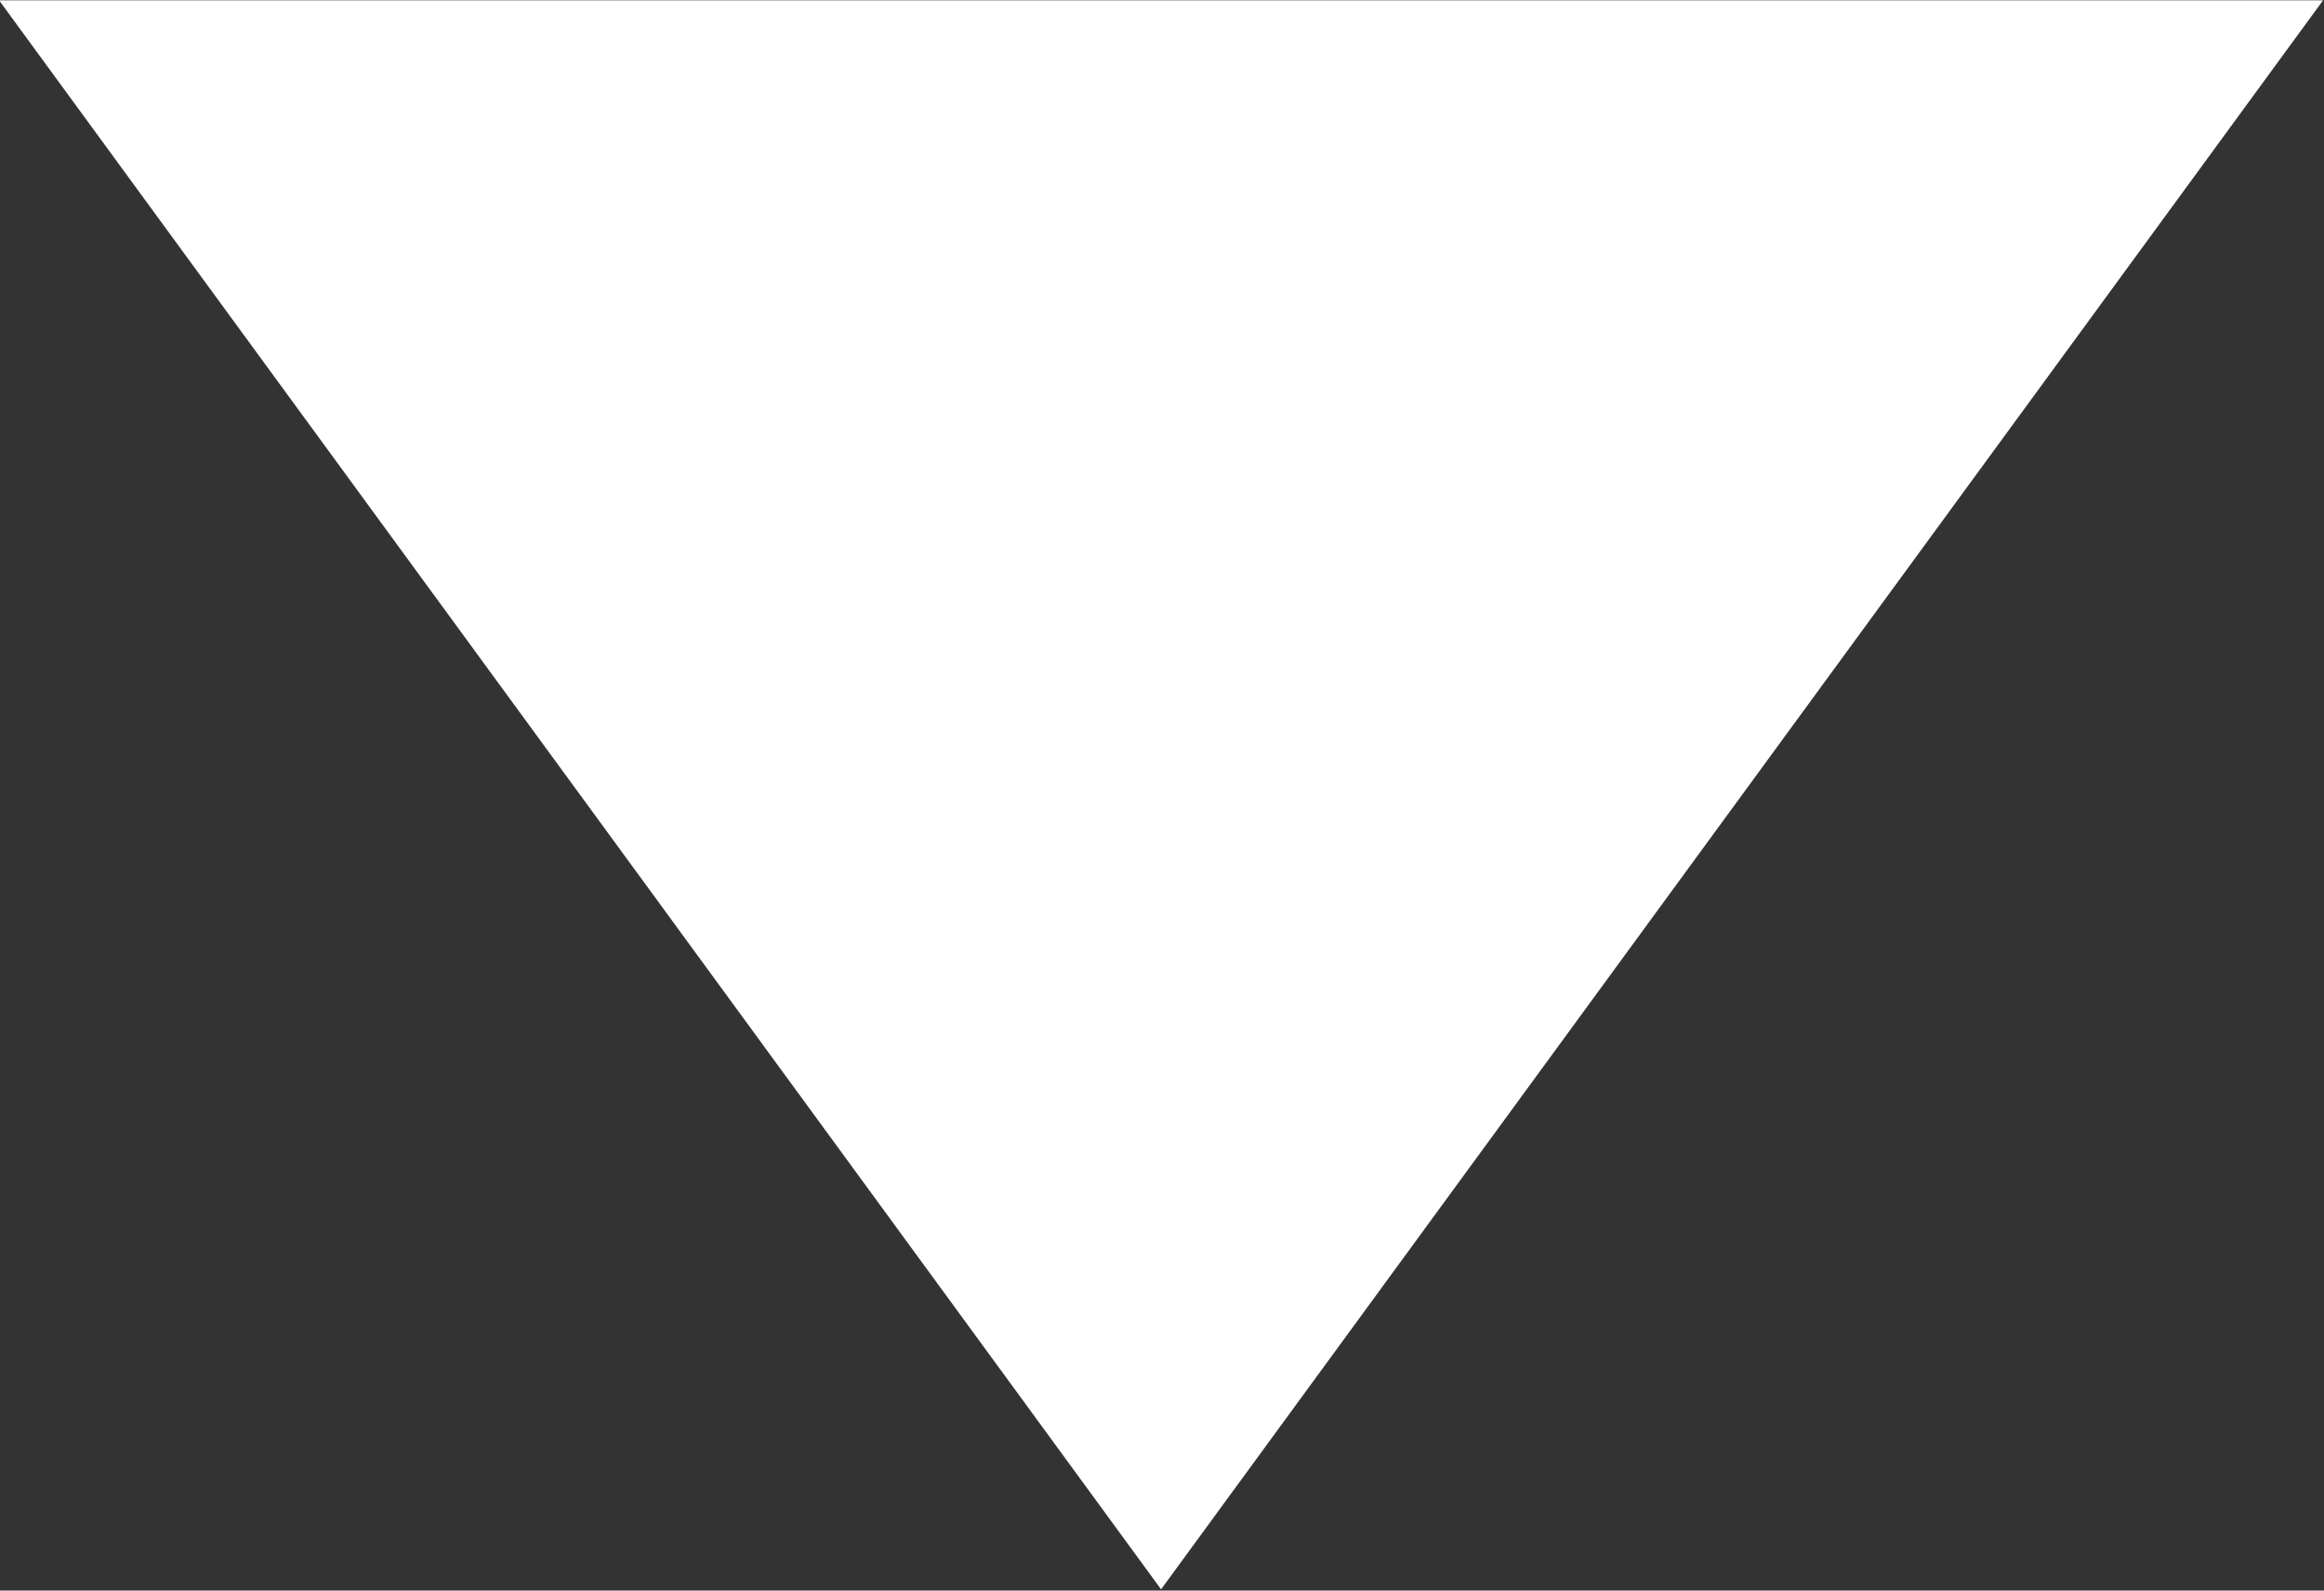 <svg version="1.2" baseProfile="tiny-ps" xmlns="http://www.w3.org/2000/svg" viewBox="0 0 76 52" width="76" height="52">
	<rect x="0" y="0" width="76" height="52" fill="#333333" stroke="none"/>
	<title>stats copy</title>
	<style>
		tspan { white-space:pre }
		.shp0 { fill: #ffffff } 
	</style>
	<g id="stats copy">
		<g id="Group 14">
			<path id="triangle" class="shp0" d="M37.97 51.96L-0.03 0.01L75.97 0.01L37.97 51.96Z" />
		</g>
	</g>
</svg>
